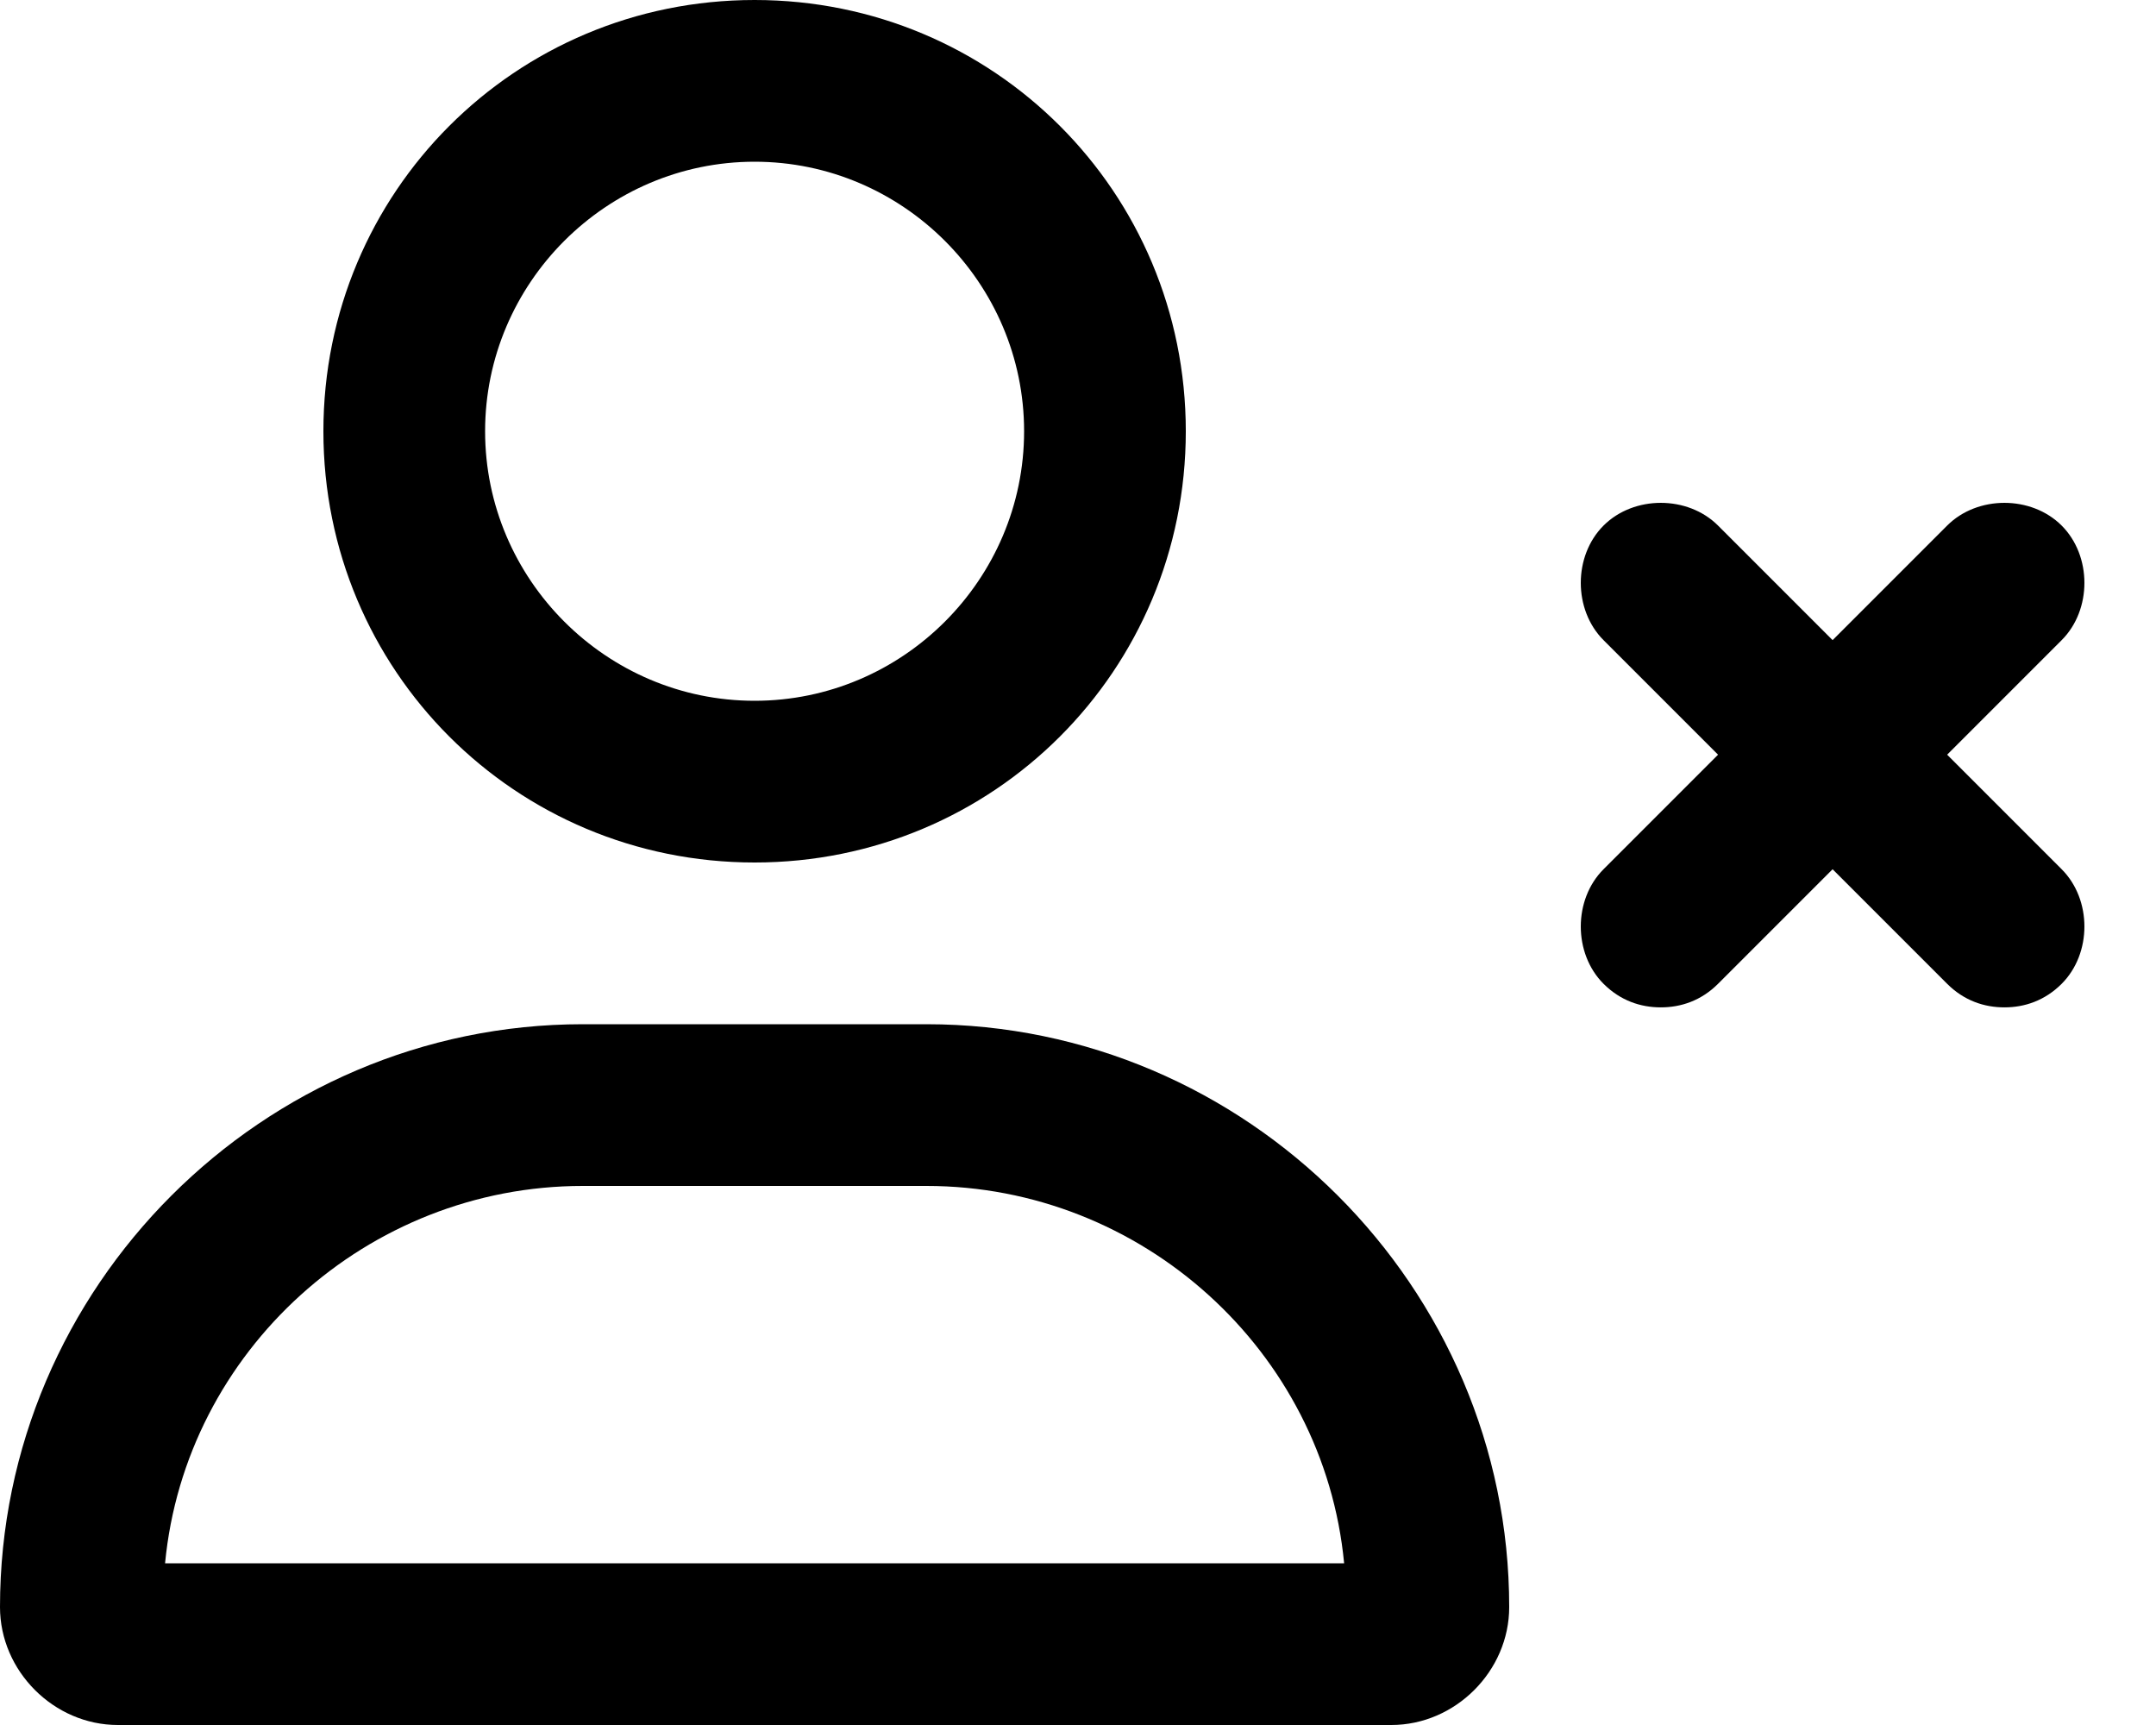 <svg xmlns="http://www.w3.org/2000/svg" viewBox="0 0 640 512"><!-- Font Awesome Pro 6.0.0-alpha1 by @fontawesome - https://fontawesome.com License - https://fontawesome.com/license (Commercial License) --><path d="M224 256C295 256 352 199 352 128S295 0 224 0C153 0 96 57 96 128S153 256 224 256ZM224 48C268 48 304 84 304 128C304 172 268 208 224 208C180 208 144 172 144 128C144 84 180 48 224 48ZM275 304H173C78 304 0 382 0 477C0 496 16 512 35 512H413C432 512 448 496 448 477C448 382 370 304 275 304ZM49 464C55 401 109 352 173 352H275C339 352 393 401 399 464H49ZM578 224L612 190C621 181 621 165 612 156S587 147 578 156L544 190L510 156C501 147 485 147 476 156S467 181 476 190L510 224L476 258C467 267 467 283 476 292C481 297 487 299 493 299S505 297 510 292L544 258L578 292C583 297 589 299 595 299S607 297 612 292C621 283 621 267 612 258L578 224Z"/></svg>